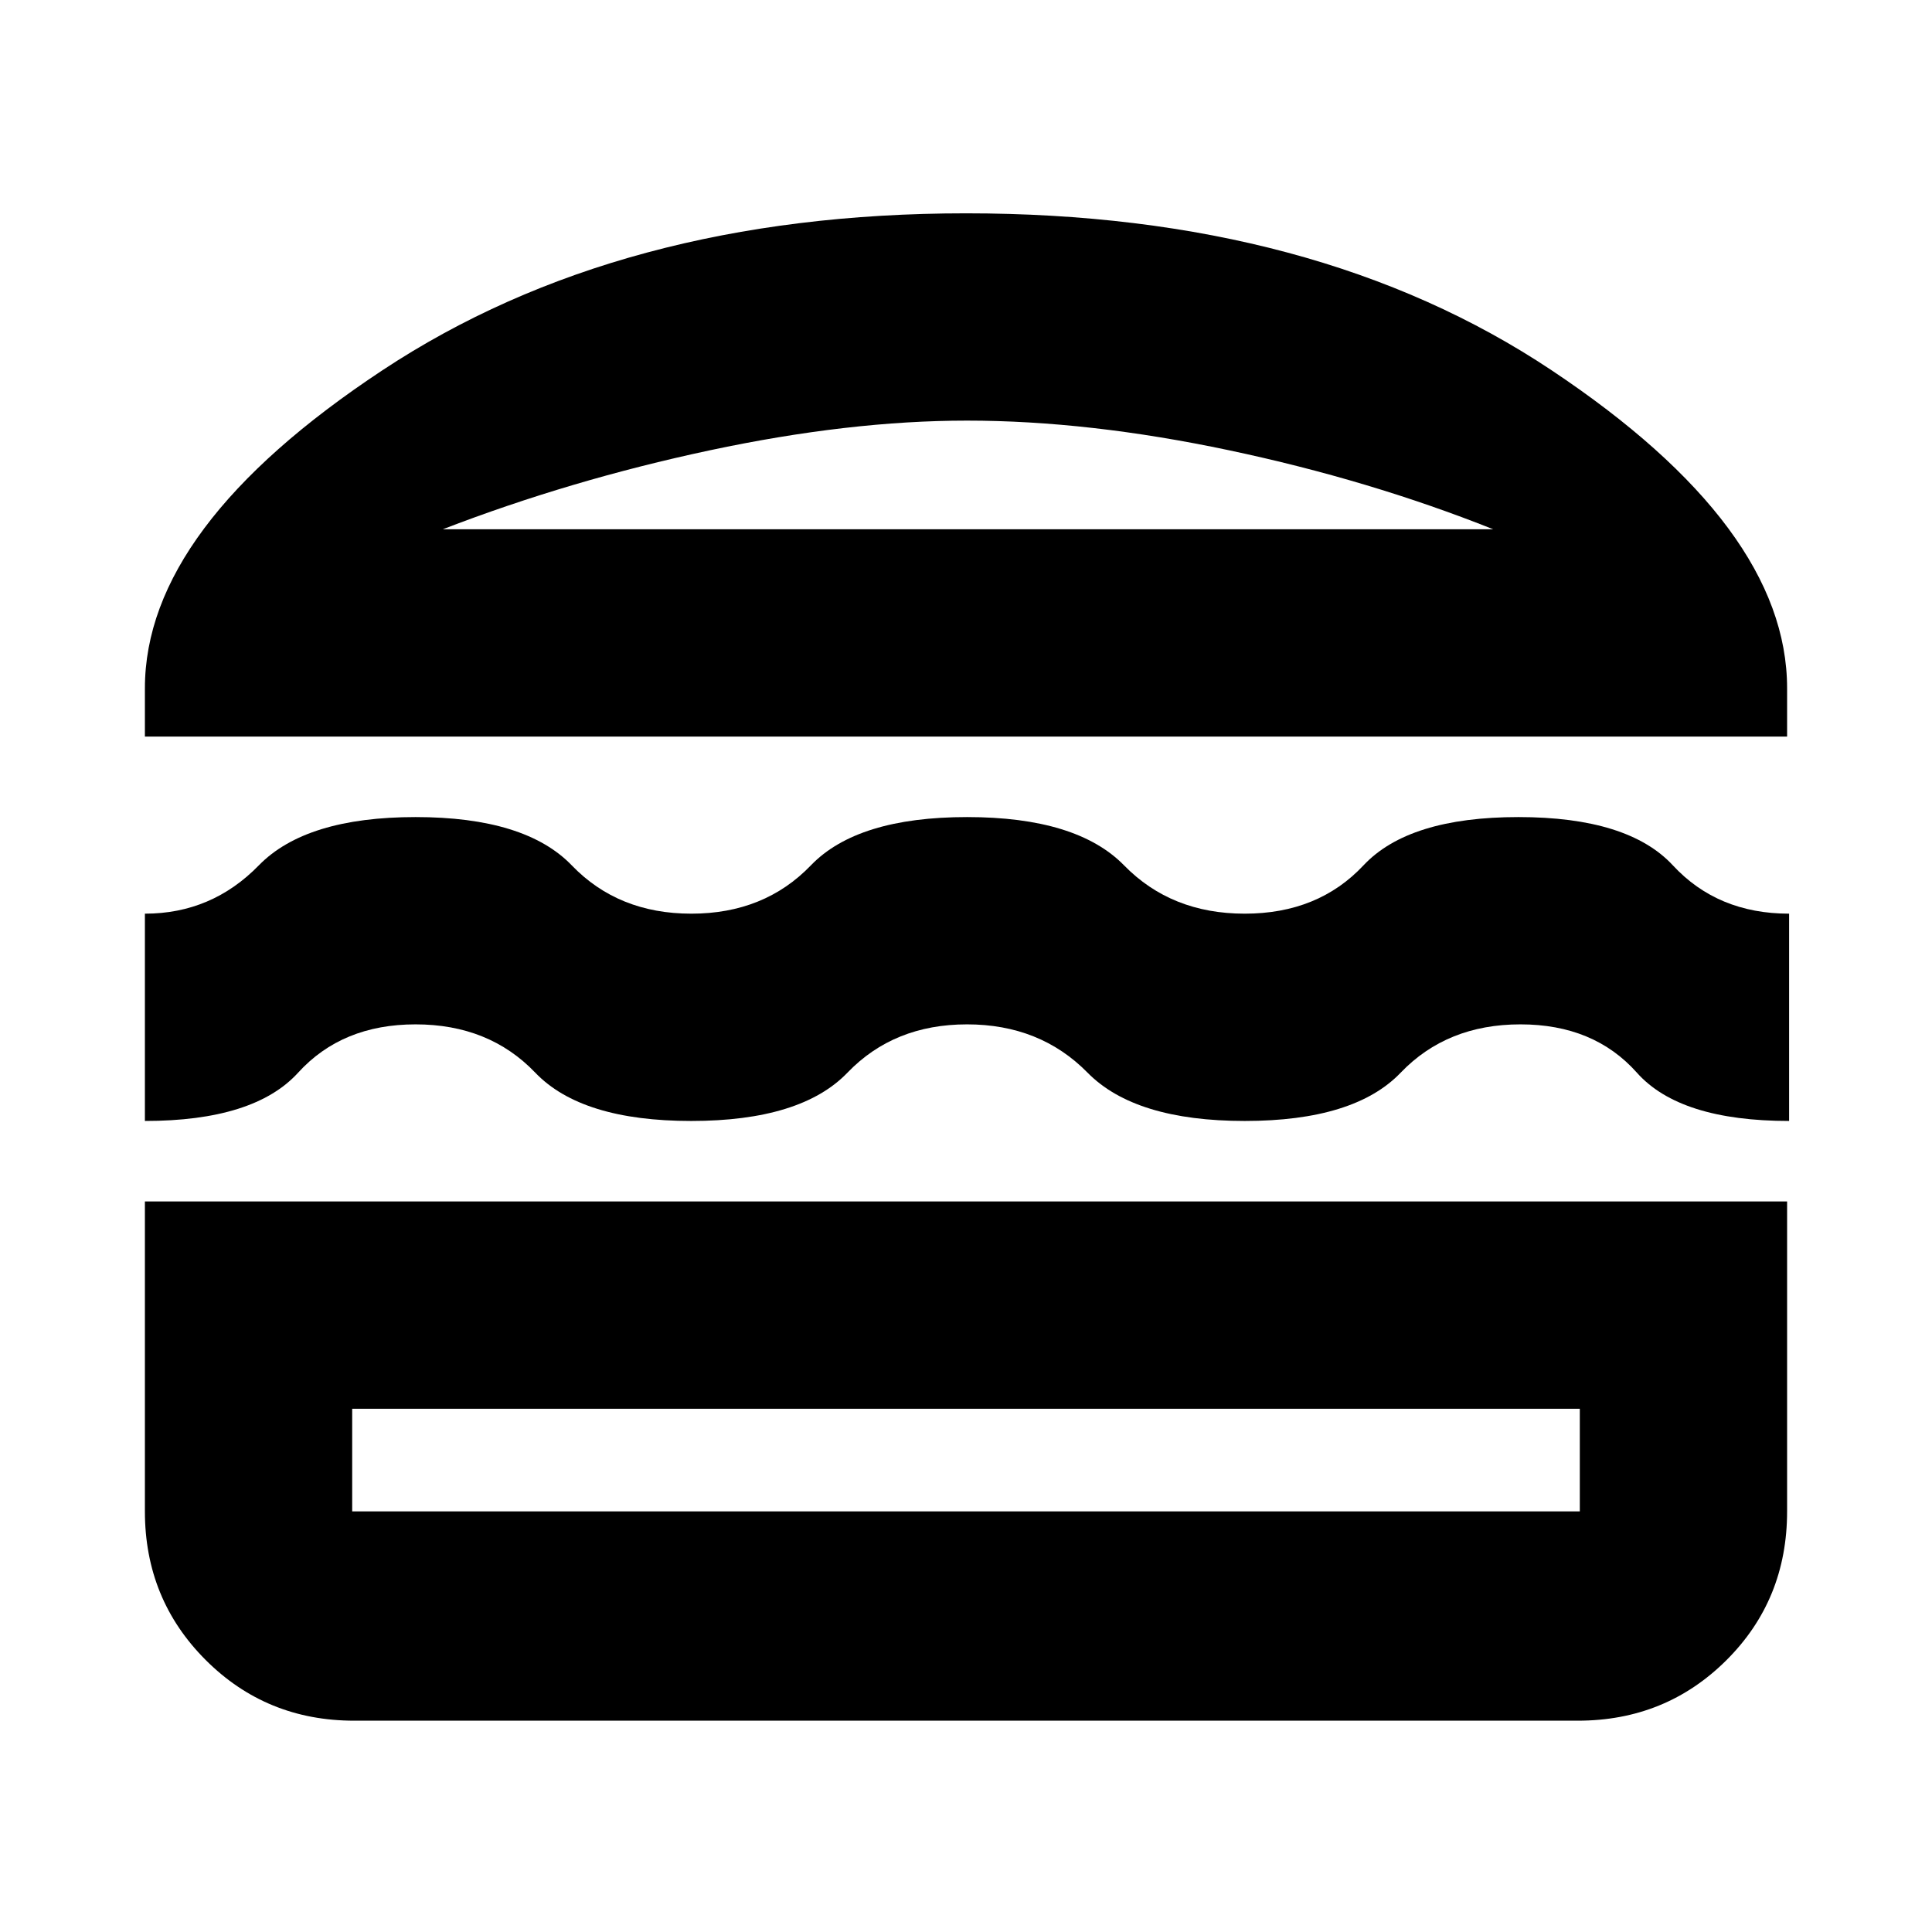 <svg xmlns="http://www.w3.org/2000/svg" height="20" viewBox="0 -960 960 960" width="20"><path d="M176-105q-43.64 0-73.82-30.18Q72-165.36 72-209v-154h816v154q0 43.94-30.18 73.97T784-105H176Zm-1-155v51h610v-51H175Zm305.5-191q-36.31 0-59.4 24-23.1 24-77.63 24-54.52 0-77.5-24-22.97-24-59.47-24t-58.36 24Q126.29-403 72-403v-103q33.19 0 56.6-24 23.4-24 77.9-24 54.5 0 77.61 24t59.41 24q36.3 0 59.39-24 23.09-24 77.64-24 54.54 0 78 24 23.45 24 59.95 24t59-24q22.5-24 77-24t76.75 24q22.25 24 57.75 24v103q-54.31 0-75.65-24-21.35-24-57.85-24T696-427q-23 24-77.5 24t-78.1-24q-23.59-24-59.9-24ZM72-594v-24q0-80 118-158t290-78q174 0 291 78t117 158v24H72Zm408.5-157q-58.5 0-127.75 14.75T220-697h522q-61.5-24.5-131.25-39.25T480.5-751Zm-.5 491Zm1-437Z"/></svg>